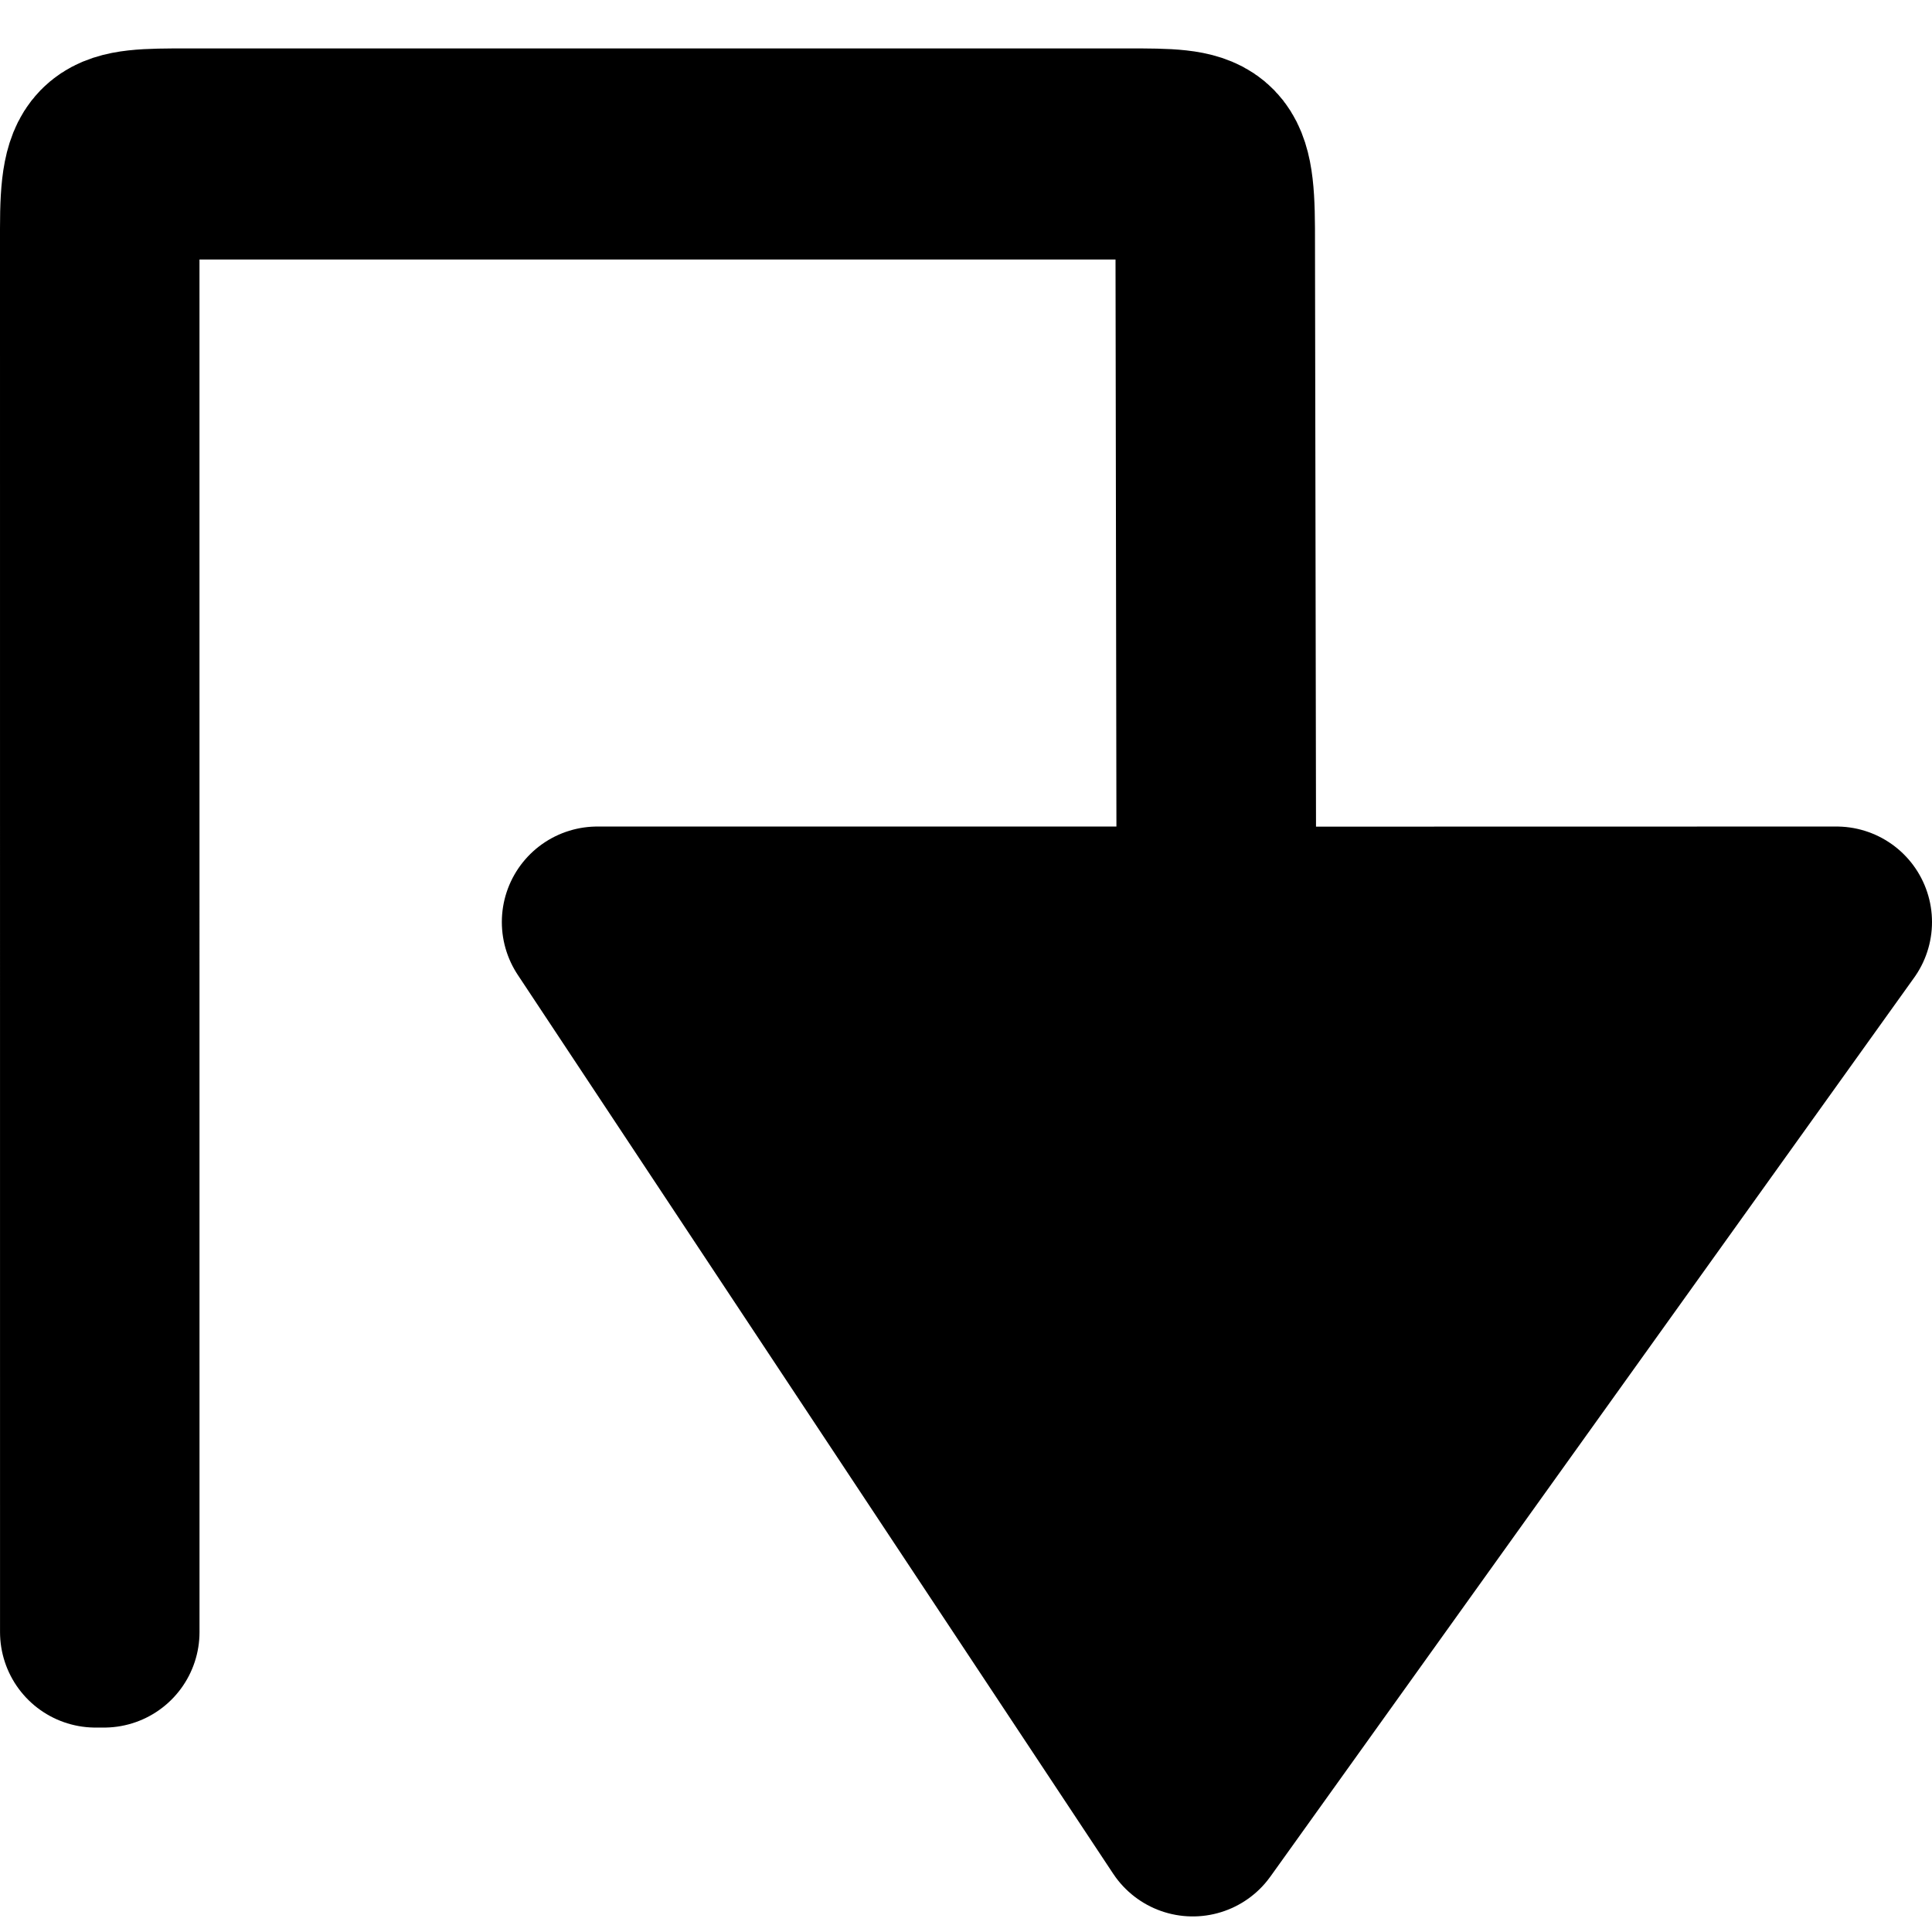 <?xml version="1.0" encoding="UTF-8" standalone="no"?>
<svg
   width="80"
   height="80"
   version="1.1"
   viewBox="0 0 16 16"
   id="svg3"
   sodipodi:docname="mark_jump_forward.svg"
   inkscape:version="1.4.2 (ebf0e940d0, 2025-05-08)"
   xmlns:inkscape="http://www.inkscape.org/namespaces/inkscape"
   xmlns:sodipodi="http://sodipodi.sourceforge.net/DTD/sodipodi-0.dtd"
   xmlns="http://www.w3.org/2000/svg"
   xmlns:svg="http://www.w3.org/2000/svg">
  <defs
     id="defs3" />
  <sodipodi:namedview
     id="namedview3"
     pagecolor="#ffffff"
     bordercolor="#000000"
     borderopacity="0.25"
     inkscape:showpageshadow="2"
     inkscape:pageopacity="0.0"
     inkscape:pagecheckerboard="0"
     inkscape:deskcolor="#d1d1d1"
     inkscape:zoom="10"
     inkscape:cx="32.4"
     inkscape:cy="41"
     inkscape:window-width="2552"
     inkscape:window-height="1339"
     inkscape:window-x="26"
     inkscape:window-y="23"
     inkscape:window-maximized="0"
     inkscape:current-layer="svg3" />
  <path
     d="M 15.209,7.636 9.878,15.08 4.947,7.636 H 10.038 L 10.028,1.358 H 0.861 l 2.87e-4,12.158 h -0.07 l -2.86e-4,-11.624 c -1.7e-5,-0.695 0.096,-0.7 0.757,-0.7 h 4.923 2.871 c 0.66,0 0.754,0.005 0.757,0.7 l 0.01,5.745 z"
     color="#000000"
     color-rendering="auto"
     dominant-baseline="auto"
     fill="#918273"
     image-rendering="auto"
     shape-rendering="auto"
     solid-color="#000000"
     stop-color="#000000"
     stroke="#000000"
     stroke-linecap="round"
     stroke-linejoin="round"
     stroke-width="1.582"
     style="font-variant-ligatures:normal;font-variant-position:normal;font-variant-caps:normal;font-variant-numeric:normal;font-variant-alternates:normal;font-variant-east-asian:normal;font-feature-settings:normal;font-variation-settings:normal;text-indent:0;text-decoration-line:none;text-decoration-style:solid;text-decoration-color:#000000;text-transform:none;text-orientation:mixed;white-space:normal;shape-padding:0;shape-margin:0;inline-size:0;isolation:auto;mix-blend-mode:normal;fill:#000000;fill-opacity:1"
     id="path1"
     sodipodi:nodetypes="ccccccccsscsccc" />
</svg>
